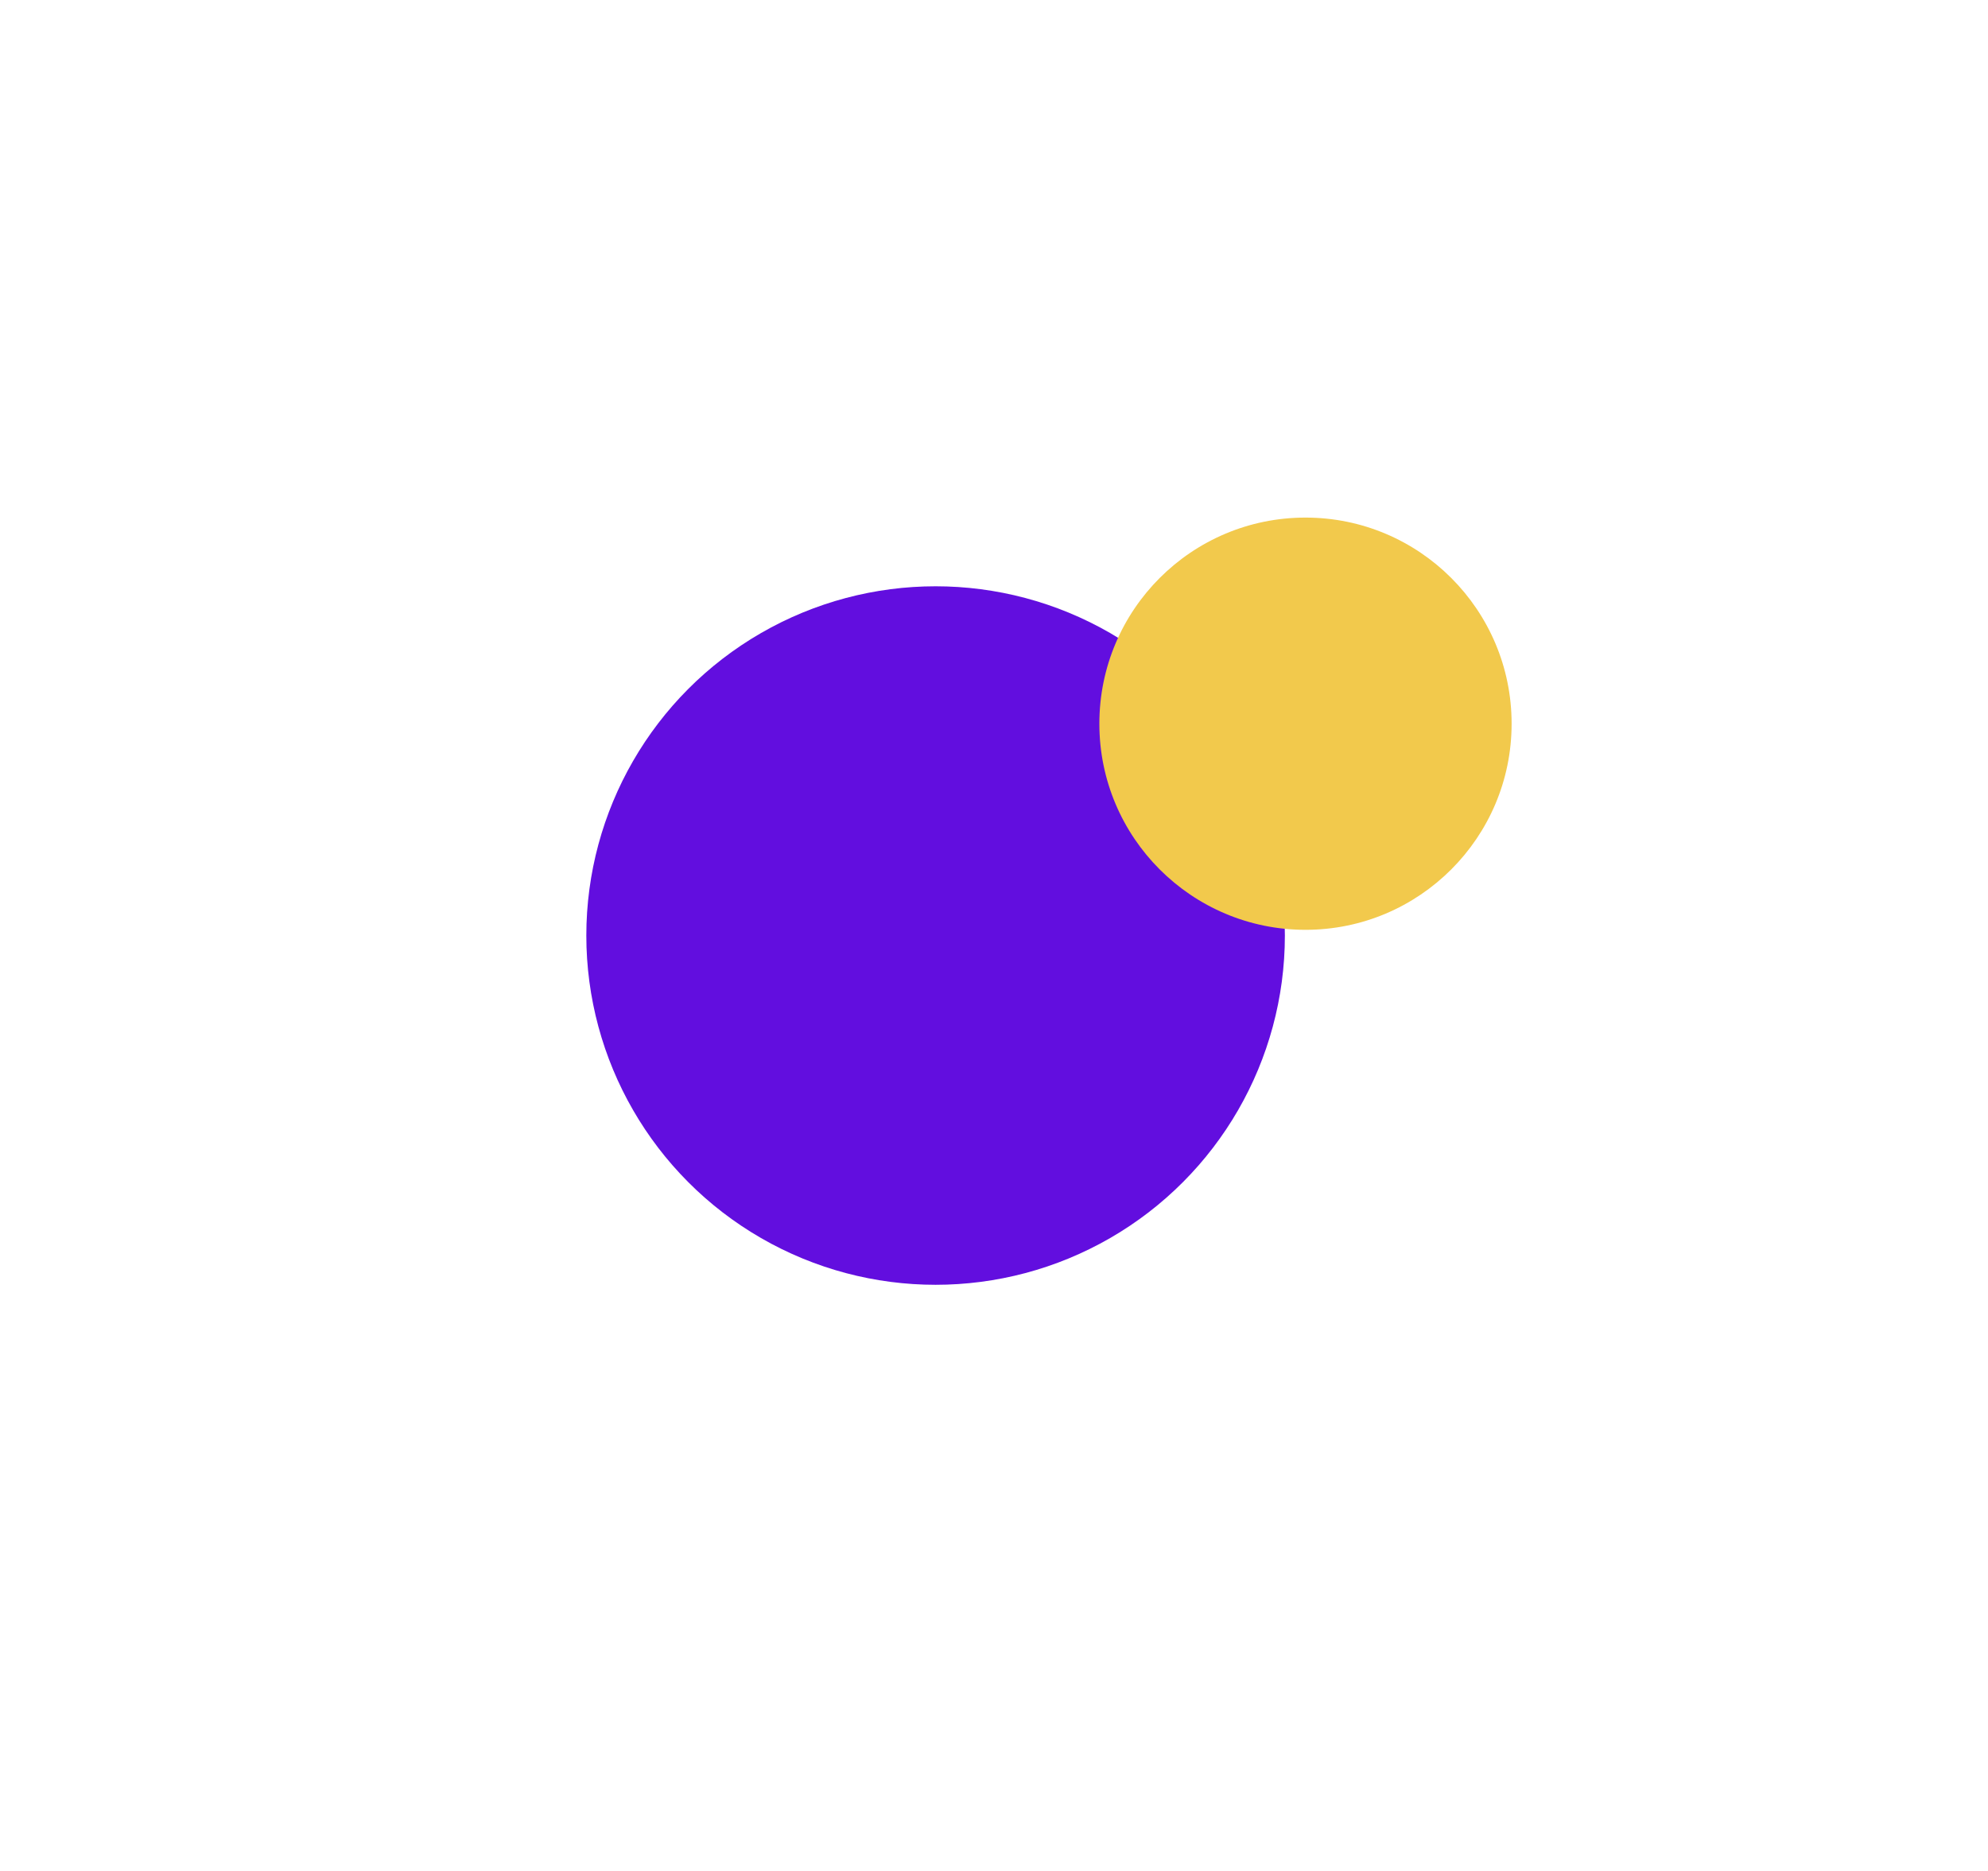 <svg width="868" height="817" viewBox="0 0 868 817" fill="none" xmlns="http://www.w3.org/2000/svg">
<g filter="url(#filter0_f_807_1323)">
<circle cx="408.5" cy="408.5" r="152.5" fill="#620EDF"/>
</g>
<g filter="url(#filter1_f_807_1323)">
<circle cx="570" cy="316" r="90" fill="#F2C94C"/>
</g>
<defs>
<filter id="filter0_f_807_1323" x="0" y="0" width="817" height="817" filterUnits="userSpaceOnUse" color-interpolation-filters="sRGB">
<feFlood flood-opacity="0" result="BackgroundImageFix"/>
<feBlend mode="normal" in="SourceGraphic" in2="BackgroundImageFix" result="shape"/>
<feGaussianBlur stdDeviation="128" result="effect1_foregroundBlur_807_1323"/>
</filter>
<filter id="filter1_f_807_1323" x="272" y="18" width="596" height="596" filterUnits="userSpaceOnUse" color-interpolation-filters="sRGB">
<feFlood flood-opacity="0" result="BackgroundImageFix"/>
<feBlend mode="normal" in="SourceGraphic" in2="BackgroundImageFix" result="shape"/>
<feGaussianBlur stdDeviation="104" result="effect1_foregroundBlur_807_1323"/>
</filter>
</defs>
</svg>
